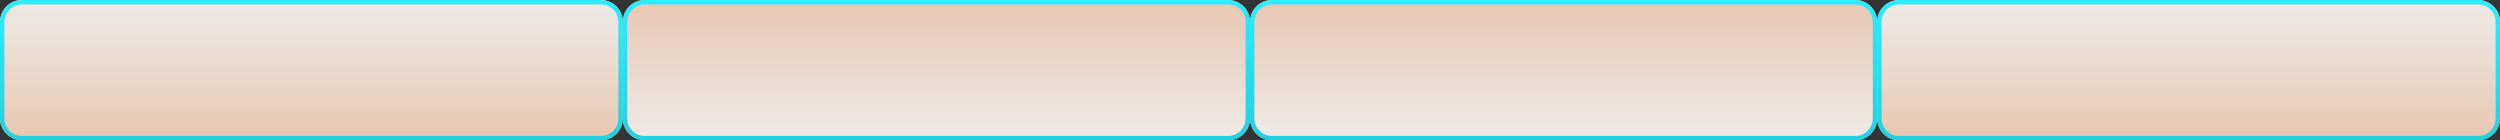 <?xml version="1.0" encoding="utf-8"?>
<!-- Generator: Adobe Illustrator 15.0.2, SVG Export Plug-In . SVG Version: 6.00 Build 0)  -->
<!DOCTYPE svg PUBLIC "-//W3C//DTD SVG 1.1//EN" "http://www.w3.org/Graphics/SVG/1.1/DTD/svg11.dtd">
<svg version="1.1" id="Calque_1" xmlns="http://www.w3.org/2000/svg" xmlns:xlink="http://www.w3.org/1999/xlink" x="0px" y="0px"
	 width="570px" height="32px" viewBox="0 0 570 32" enable-background="new 0 0 570 32" xml:space="preserve">
<rect x="0" y="0" width="570" height="32" fill="#333333" stroke="none"/>
<linearGradient id="SVGID_1_" gradientUnits="userSpaceOnUse" x1="872.12" y1="1371.119" x2="872.12" y2="1403.172" gradientTransform="matrix(1 0 0 1 -801.12 -1371.119)">
	<stop  offset="0" style="stop-color:#EEEBE8"/>
	<stop  offset="1" style="stop-color:#E8C6B0"/>
</linearGradient>
<path fill="url(#SVGID_1_)" d="M142,27c0,2.75-2.25,5-5,5H5c-2.75,0-5-2.25-5-5V5c0-2.75,2.25-5,5-5h132c2.75,0,5,2.25,5,5V27z"/>
<linearGradient id="SVGID_2_" gradientUnits="userSpaceOnUse" x1="348.96" y1="-248.881" x2="348.96" y2="-281.216" gradientTransform="matrix(1 0 0 -1 -277.96 -249.1)">
	<stop  offset="0" style="stop-color:#2AEDFF"/>
	<stop  offset="1" style="stop-color:#24CFDE"/>
</linearGradient>
<path fill="url(#SVGID_2_)" d="M137,1c2.206,0,4,1.795,4,4v22c0,2.206-1.794,4-4,4H5c-2.206,0-4-1.794-4-4V5c0-2.205,1.794-4,4-4
	H137 M137,0H5C2.25,0,0,2.25,0,5v22c0,2.75,2.25,5,5,5h132c2.75,0,5-2.25,5-5V5C142,2.25,139.75,0,137,0L137,0z"/>
<linearGradient id="SVGID_3_" gradientUnits="userSpaceOnUse" x1="1300.12" y1="1371.119" x2="1300.12" y2="1403.172" gradientTransform="matrix(1 0 0 1 -801.12 -1371.119)">
	<stop  offset="0" style="stop-color:#EEEBE8"/>
	<stop  offset="1" style="stop-color:#E8C6B0"/>
</linearGradient>
<path fill="url(#SVGID_3_)" d="M570,27c0,2.75-2.25,5-5,5H433c-2.75,0-5-2.25-5-5V5c0-2.75,2.25-5,5-5h132c2.75,0,5,2.25,5,5V27z"/>
<linearGradient id="SVGID_4_" gradientUnits="userSpaceOnUse" x1="776.96" y1="-248.881" x2="776.96" y2="-281.216" gradientTransform="matrix(1 0 0 -1 -277.96 -249.1)">
	<stop  offset="0" style="stop-color:#2AEDFF"/>
	<stop  offset="1" style="stop-color:#24CFDE"/>
</linearGradient>
<path fill="url(#SVGID_4_)" d="M565,1c2.206,0,4,1.795,4,4v22c0,2.206-1.794,4-4,4H433c-2.206,0-4-1.794-4-4V5c0-2.205,1.794-4,4-4
	H565 M565,0H433c-2.75,0-5,2.25-5,5v22c0,2.75,2.25,5,5,5h132c2.75,0,5-2.25,5-5V5C570,2.25,567.75,0,565,0L565,0z"/>
<linearGradient id="SVGID_5_" gradientUnits="userSpaceOnUse" x1="1014.62" y1="1371.119" x2="1014.62" y2="1403.172" gradientTransform="matrix(1 0 0 1 -801.12 -1371.119)">
	<stop  offset="0" style="stop-color:#E8C6B0"/>
	<stop  offset="1" style="stop-color:#EEEBE8"/>
</linearGradient>
<path fill="url(#SVGID_5_)" d="M285,27c0,2.75-2.25,5-5,5H147c-2.75,0-5-2.25-5-5V5c0-2.75,2.25-5,5-5h133c2.75,0,5,2.25,5,5V27z"/>
<linearGradient id="SVGID_6_" gradientUnits="userSpaceOnUse" x1="769.42" y1="563.199" x2="769.42" y2="595.301" gradientTransform="matrix(1 0 0 1 -555.92 -563.199)">
	<stop  offset="0" style="stop-color:#2AEDFF"/>
	<stop  offset="1" style="stop-color:#24CFDE"/>
</linearGradient>
<path fill="url(#SVGID_6_)" d="M280,1c2.206,0,4,1.795,4,4v22c0,2.206-1.794,4-4,4H147c-2.206,0-4-1.794-4-4V5c0-2.205,1.794-4,4-4
	H280 M280,0H147c-2.75,0-5,2.25-5,5v22c0,2.75,2.25,5,5,5h133c2.75,0,5-2.25,5-5V5C285,2.25,282.75,0,280,0L280,0z"/>
<linearGradient id="SVGID_7_" gradientUnits="userSpaceOnUse" x1="1157.62" y1="1371.119" x2="1157.62" y2="1403.172" gradientTransform="matrix(1 0 0 1 -801.12 -1371.119)">
	<stop  offset="0" style="stop-color:#E8C6B0"/>
	<stop  offset="1" style="stop-color:#EEEBE8"/>
</linearGradient>
<path fill="url(#SVGID_7_)" d="M428,27c0,2.75-2.25,5-5,5H290c-2.75,0-5-2.25-5-5V5c0-2.75,2.25-5,5-5h133c2.75,0,5,2.25,5,5V27z"/>
<linearGradient id="SVGID_8_" gradientUnits="userSpaceOnUse" x1="912.42" y1="563.199" x2="912.42" y2="595.301" gradientTransform="matrix(1 0 0 1 -555.92 -563.199)">
	<stop  offset="0" style="stop-color:#2AEDFF"/>
	<stop  offset="1" style="stop-color:#24CFDE"/>
</linearGradient>
<path fill="url(#SVGID_8_)" d="M423,1c2.206,0,4,1.795,4,4v22c0,2.206-1.794,4-4,4H290c-2.206,0-4-1.794-4-4V5c0-2.205,1.794-4,4-4
	H423 M423,0H290c-2.75,0-5,2.25-5,5v22c0,2.75,2.25,5,5,5h133c2.75,0,5-2.25,5-5V5C428,2.25,425.75,0,423,0L423,0z"/>
</svg>
